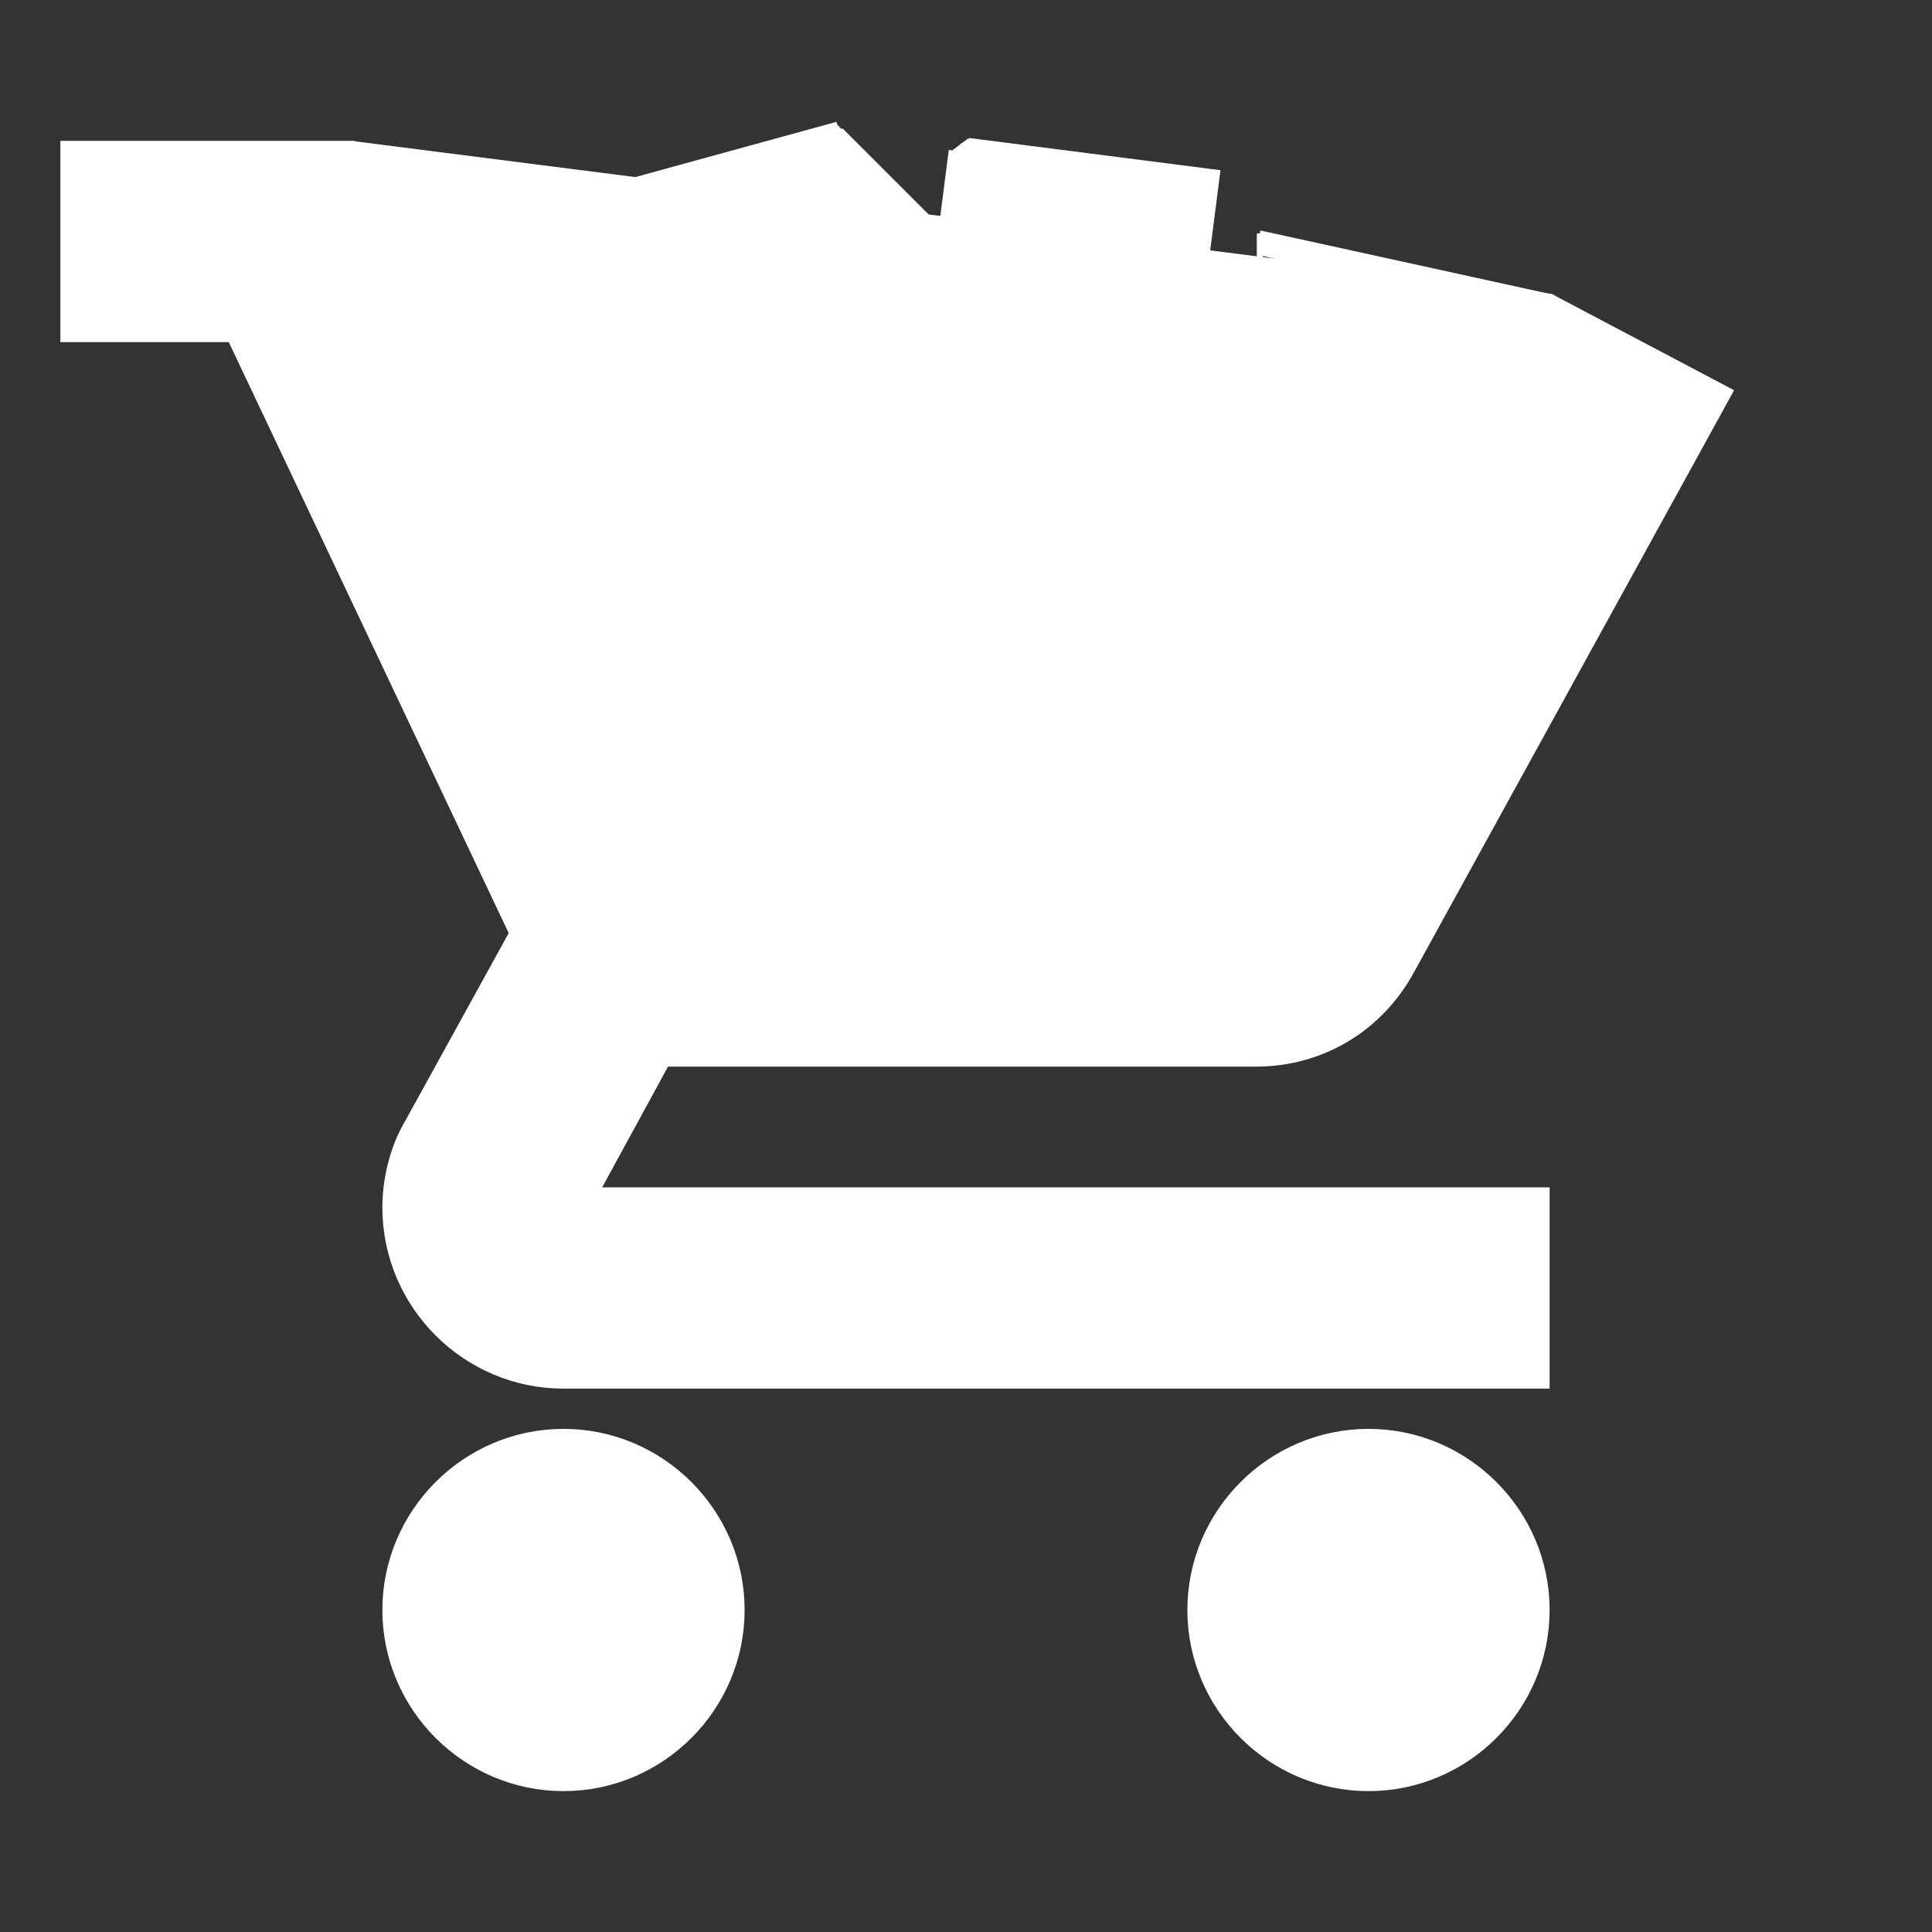 <?xml version="1.0" encoding="utf-8"?>
<!-- Generator: Adobe Illustrator 25.4.1, SVG Export Plug-In . SVG Version: 6.00 Build 0)  -->
<svg version="1.1" id="Layer_1" xmlns="http://www.w3.org/2000/svg" xmlns:xlink="http://www.w3.org/1999/xlink" x="0px" y="0px"
	 viewBox="0 0 48 48" style="enable-background:new 0 0 48 48;" xml:space="preserve">
<rect x="0" y="0" width="48" height="48" fill="#333333" stroke="none"/>
<style type="text/css">
	.st0{fill:none;}
	.st1{stroke:#ffffff;stroke-miterlimit:10;}
	.st2{fill:#ffffff;stroke:#ffffff;stroke-width:0.15;stroke-miterlimit:10;}
	.st3{stroke:#ffffff;stroke-width:0.15;stroke-miterlimit:10;}
</style>
<path class="st0" fill="white" d="M0,0h48v48H0V0z M36.6,12l-5.5,10L36.6,12z"/>
<path class="st1" fill="white" d="M14,36c-2.2,0-4,1.8-4,4s1.8,4,4,4s4-1.8,4-4S16.2,36,14,36z M34,36c-2.2,0-4,1.8-4,4s1.8,4,4,4s4-1.8,4-4
	S36.2,36,34,36z M14.4,29.5c0-0.1,0-0.2,0.1-0.2l1.8-3.3h14.9c1.5,0,2.8-0.8,3.5-2.1l7.7-14L38.8,8l0,0l-2.2,4l-5.5,10h-14l-0.3-0.5
	L12.3,12l-1.9-4L8.5,4H2v4h4l7.2,15.2l-2.7,4.9C10.2,28.6,10,29.3,10,30c0,2.2,1.8,4,4,4h24v-4H14.9C14.6,30,14.4,29.8,14.4,29.5z
	 M-26.1,32.8c-0.6,1-0.2,2.3,0.9,2.8l0,0c1,0.5,2.2,0.2,2.8-0.8l2.7-4.8l0,0l2.5-4.4l0,0l3.7-6.6l-3.7-2l-3.7,6.6l-2.5,4.4l2-3.5
	l-2,3.5L-26.1,32.8z M8.7,4l29.8,3.8"/>
<path class="st1" fill="white" d="M34.3,23.5l-20.7-1.2L7.9,4.5C7.8,4.3,8,4,8.3,4.1l30,4c0.5,0.1,0.8,0.5,0.6,1L34.3,23.5z"/>
<rect fill="white" x="23.8" y="4.6" transform="matrix(0.992 0.127 -0.127 0.992 0.979 -3.301)" class="st1" width="5.3" height="2.9"/>
<rect fill="white" x="24.3" y="4.3" transform="matrix(0.992 0.127 -0.127 0.992 0.946 -3.364)" class="st1" width="5.3" height="2.9"/>
<line fill="white" class="st2" x1="23.7" y1="3.8" x2="24.1" y2="3.5"/>
<line fill="white" class="st2" x1="29.3" y1="8.3" x2="29.8" y2="8.1"/>
<ellipse fill="white" transform="matrix(0.791 -0.612 0.612 0.791 2.735 15.473)" class="st2" cx="24" cy="3.7" rx="0.2" ry="0.1"/>
<ellipse fill="white" transform="matrix(0.791 -0.612 0.612 0.791 1.179 19.719)" class="st2" cx="29.4" cy="8.1" rx="0.2" ry="0.1"/>
<line fill="white" class="st2" x1="23.4" y1="5.9" x2="20.7" y2="3.1"/>
<line fill="white" class="st2" x1="15.7" y1="4.5" x2="20.8" y2="3.1"/>
<rect fill="white" x="16" y="3.8" transform="matrix(0.964 -0.266 0.266 0.964 -0.573 5.102)" class="st3" width="5" height="1.6"/>
<rect fill="white" x="19.6" y="4.8" transform="matrix(0.707 0.707 -0.707 0.707 10.466 -13.959)" class="st3" width="5" height="1.6"/>
<line fill="white" class="st2" x1="38.6" y1="7.4" x2="31.3" y2="5.8"/>
<line fill="white" class="st2" x1="31.3" y1="6.4" x2="31.3" y2="5.8"/>
<rect fill="white" x="31.3" y="6.5" transform="matrix(0.975 0.222 -0.222 0.975 2.347 -7.402)" class="st3" width="5.5" height="0.4"/>
</svg>
